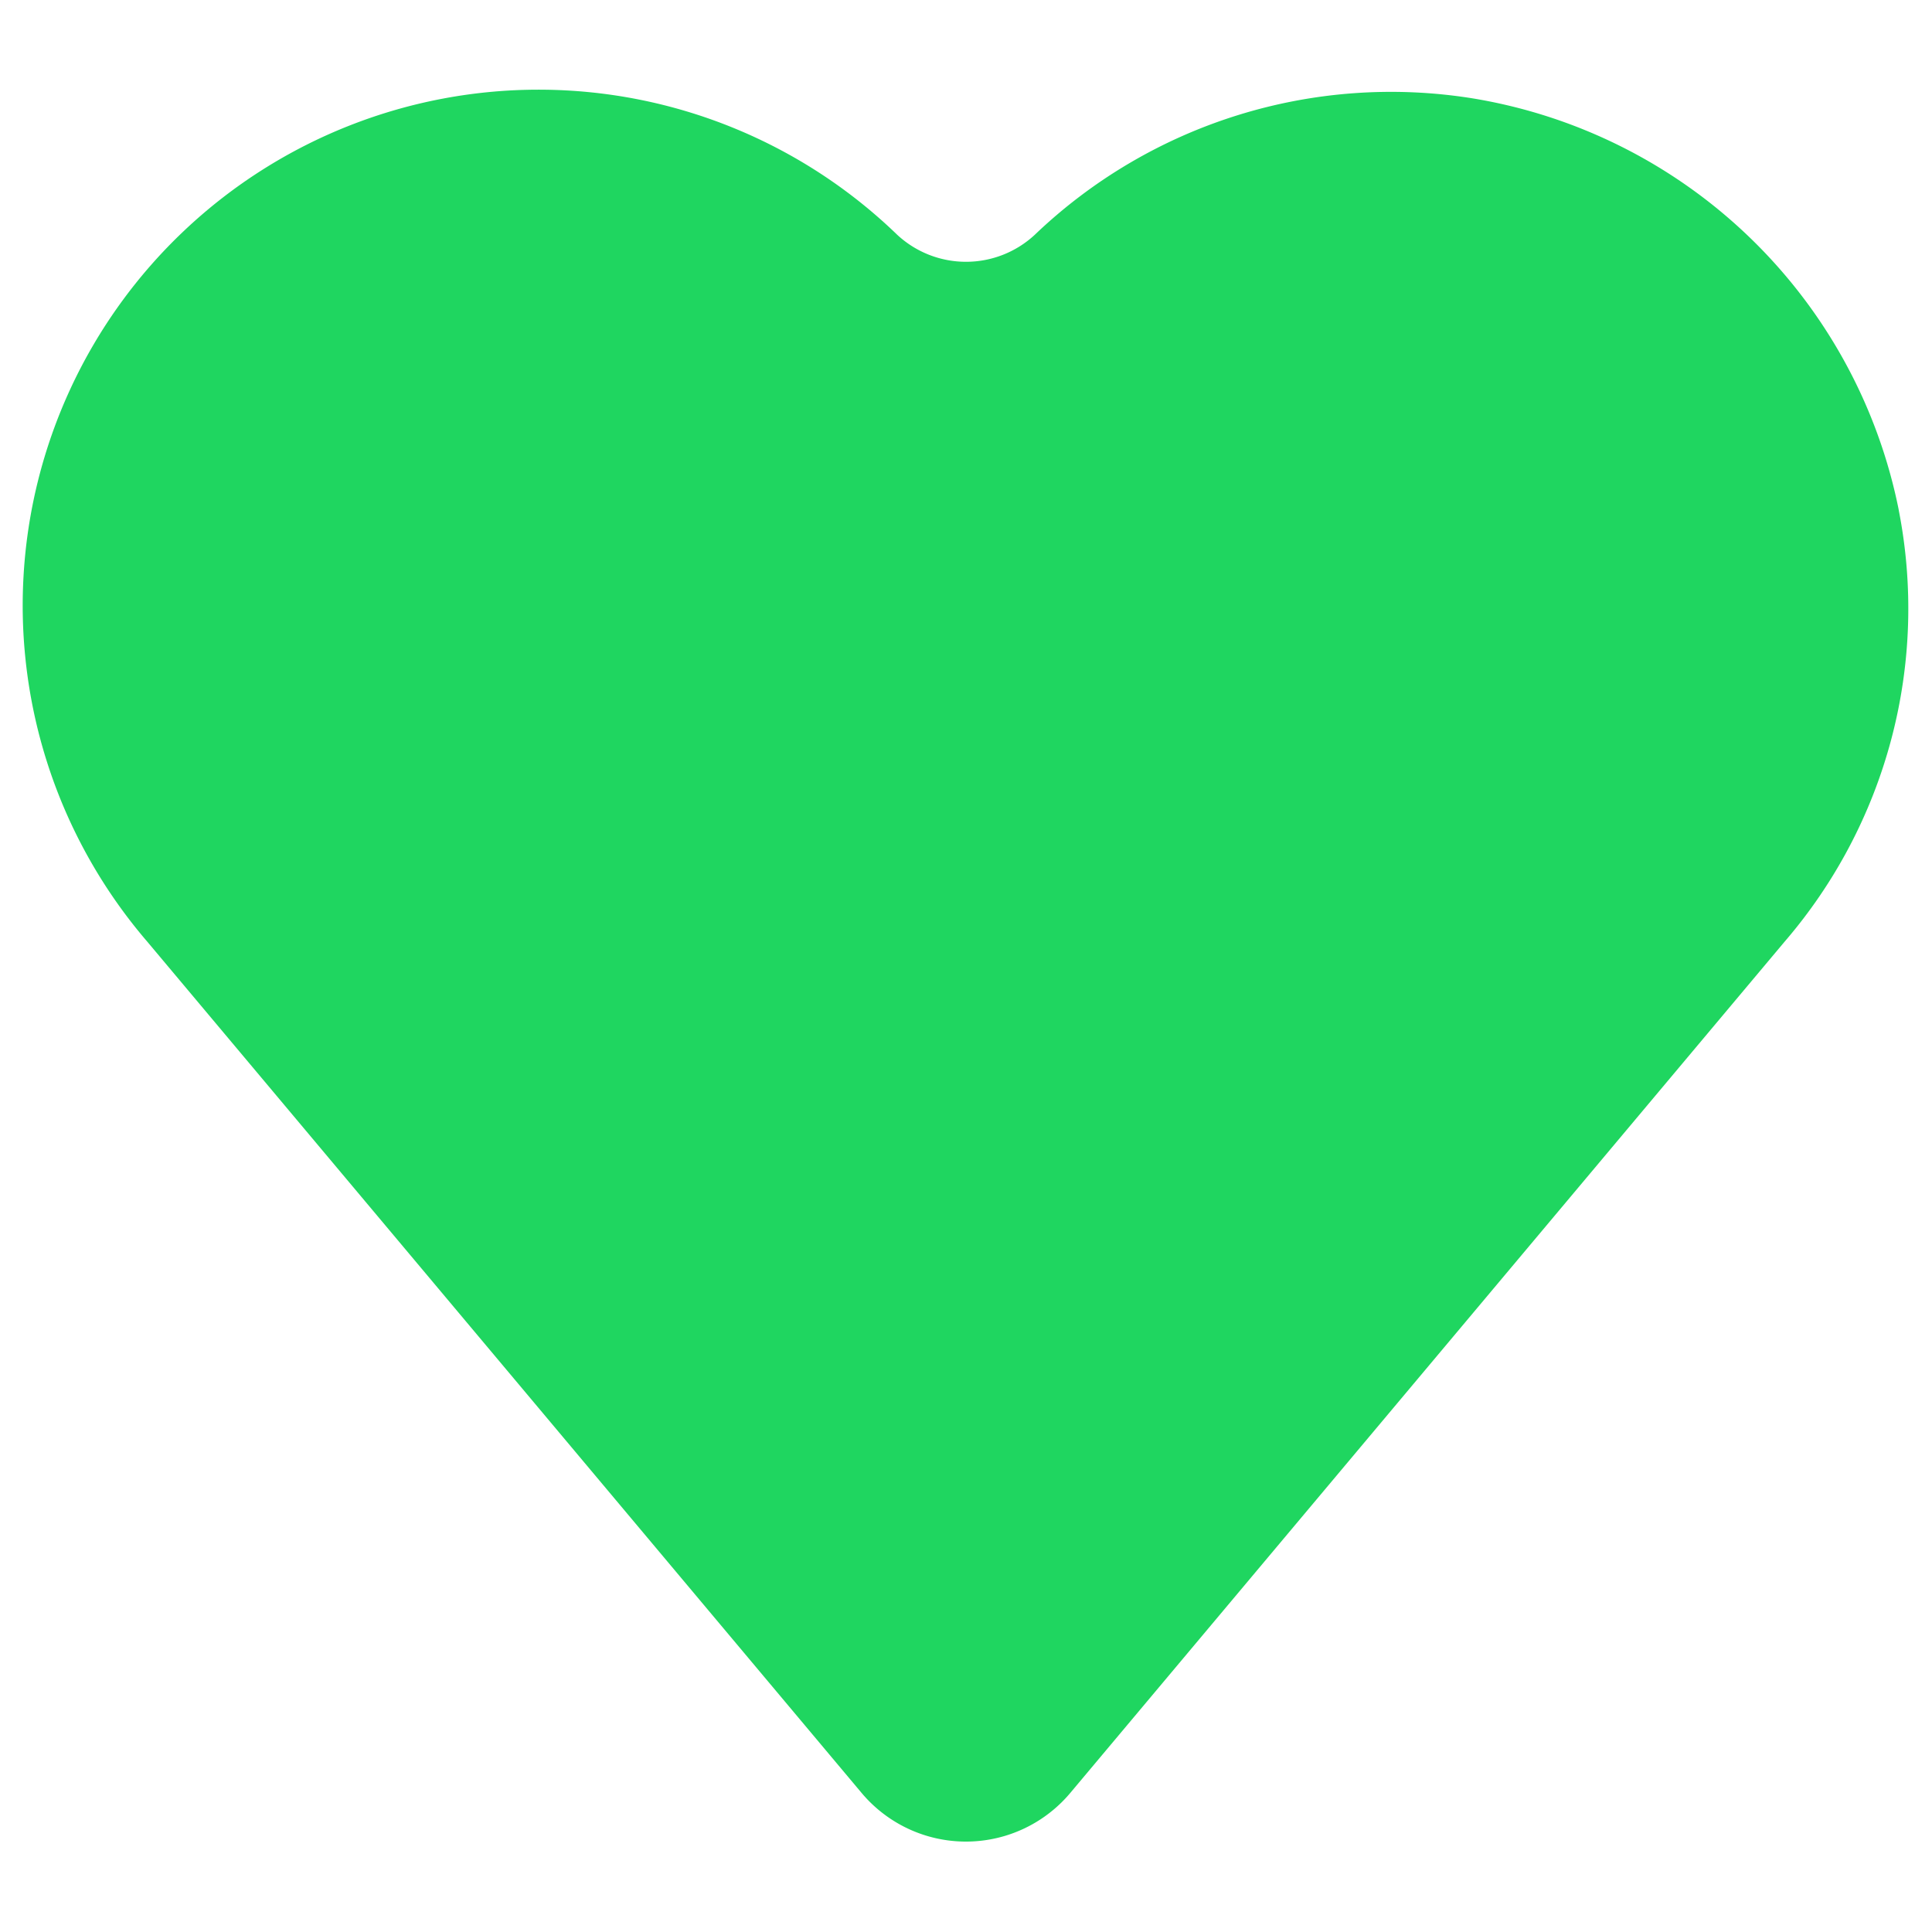 <svg xmlns="http://www.w3.org/2000/svg" role="img" height="16" width="16" aria-hidden="true" viewBox="0 0 16 16" data-encore-id="icon" class="Svg-sc-ytk21e-0 haNxPq"><path d="M15.724 4.22A4.313 4.313 0 0 0 12.192.814a4.269 4.269 0 0 0-3.622 1.13.837.837 0 0 1-1.14 0 4.272 4.272 0 0 0-6.21 5.855l5.916 7.05a1.128 1.128 0 0 0 1.727 0l5.916-7.05a4.228 4.228 0 0 0 .945-3.577z" fill="#1fd660"/></svg>